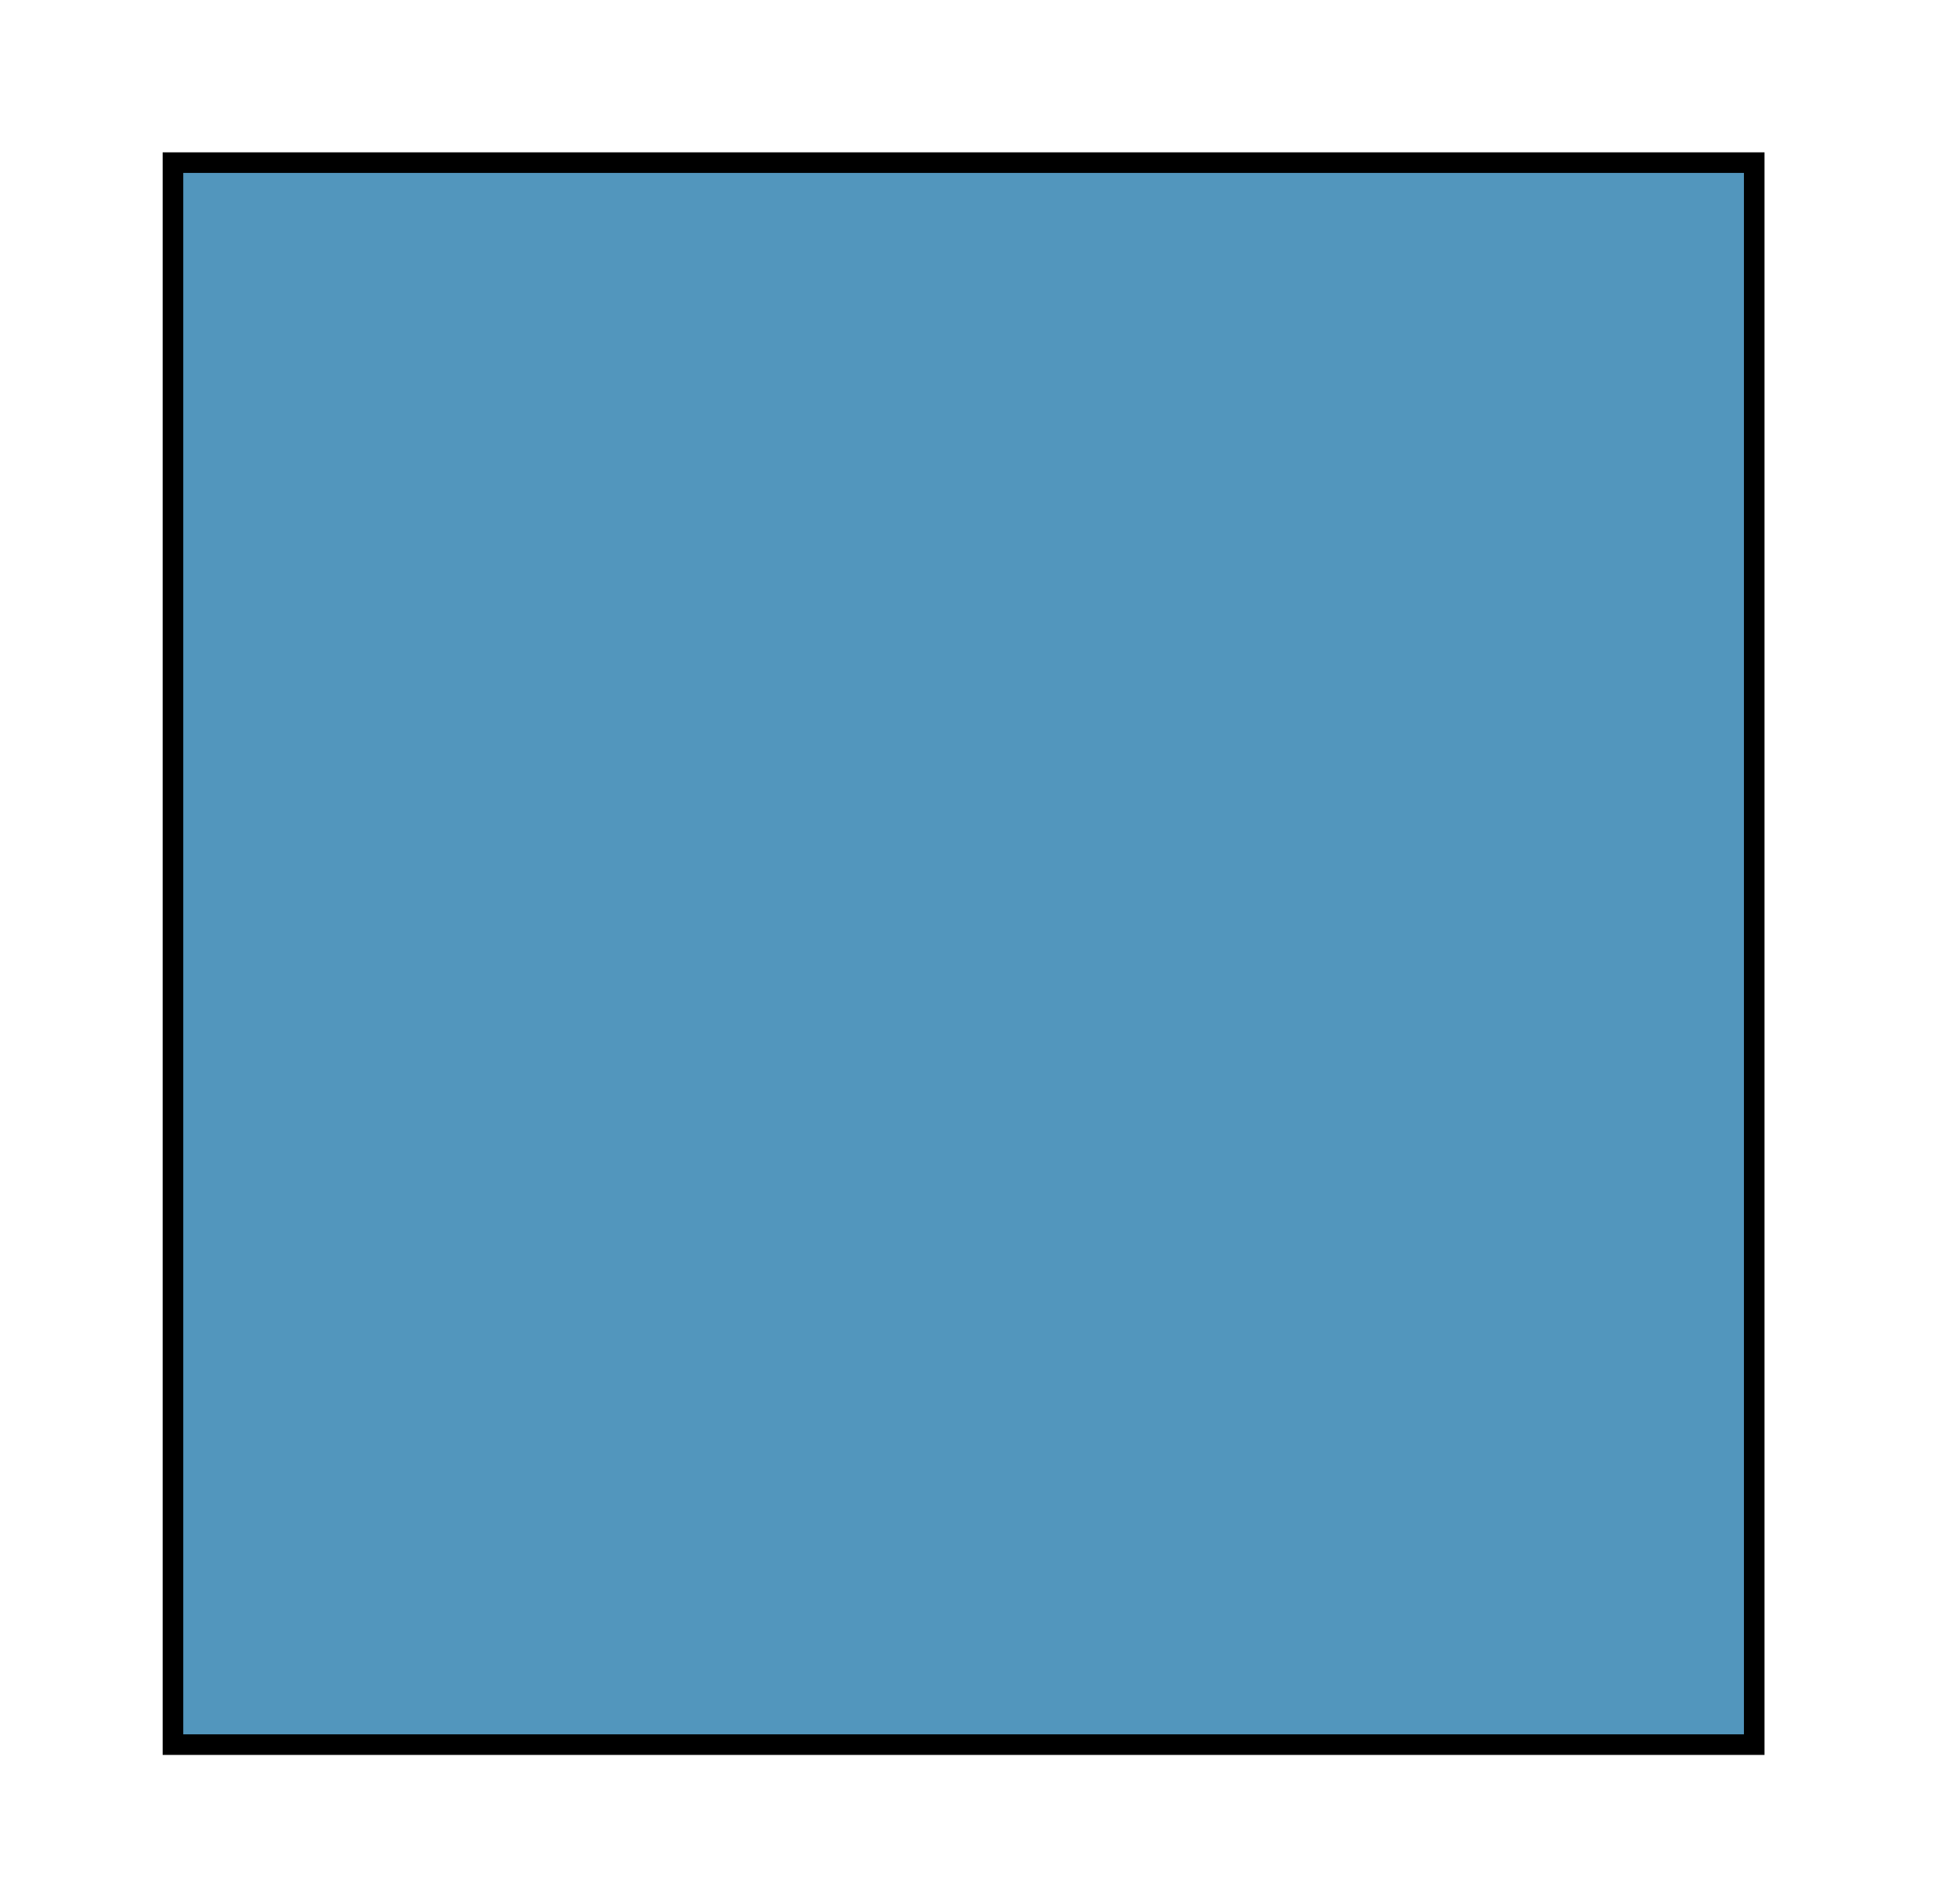 <svg version="1.2" xmlns="http://www.w3.org/2000/svg" viewBox="0 0 190 185" width="190" height="185">
	<title>5348664-ai</title>
	<style>
		.s0 { fill: #5296bd;stroke: #000000;stroke-width: 2 } 
	</style>
	<g id="BACKGROUND">
		<g id="&lt;Clip Group&gt;">
			<g id="&lt;Group&gt;">
				<path id="&lt;Path&gt;" class="s0" d="m170.4 15.8v153.7h-153.6v-153.7z"/>
			</g>
		</g>
	</g>
</svg>